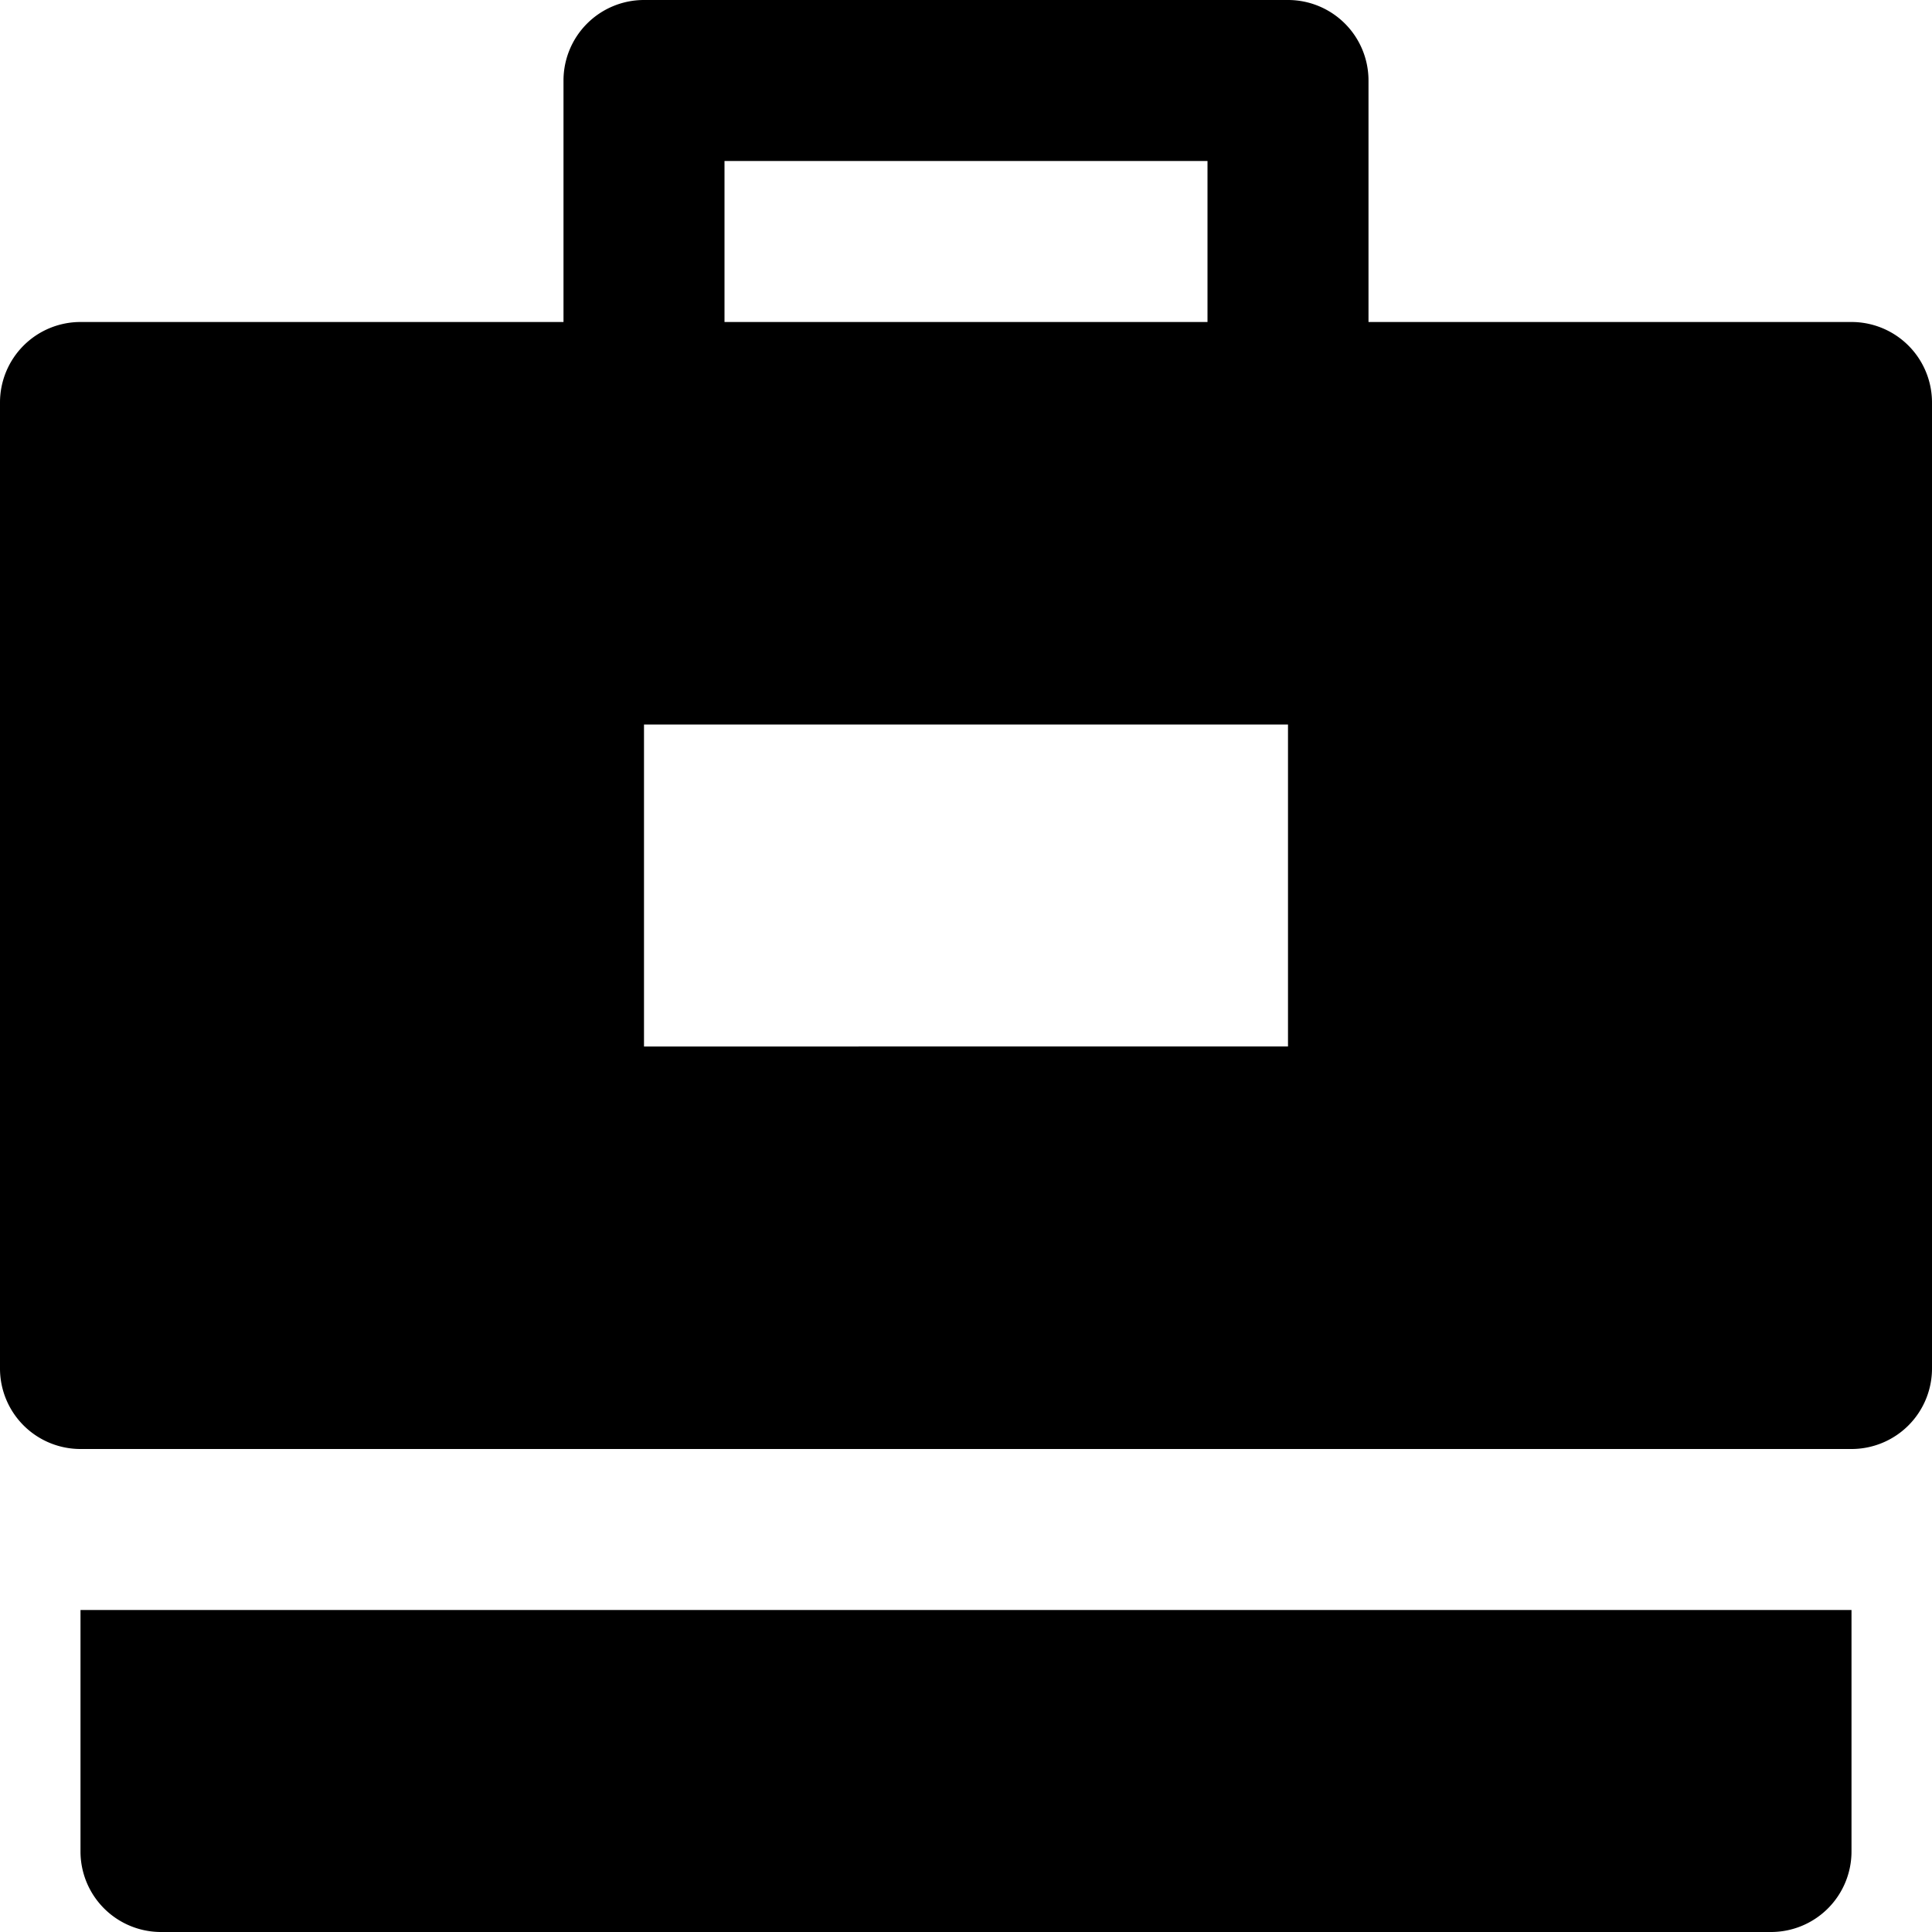 <svg id="nc_icon" xmlns="http://www.w3.org/2000/svg" xml:space="preserve" viewBox="0 0 24 24"><g fill="currentColor" class="nc-icon-wrapper"><path d="M2 24h20a1 1 0 0 0 1-1v-3H1v3a1 1 0 0 0 1 1z" data-color="color-2"/><path d="M23 4h-6V1a1 1 0 0 0-1-1H8a1 1 0 0 0-1 1v3H1a1 1 0 0 0-1 1v12a1 1 0 0 0 1 1h22a1 1 0 0 0 1-1V5a1 1 0 0 0-1-1zM9 2h6v2H9V2zm7 11H8V9h8v4z"/></g></svg>
